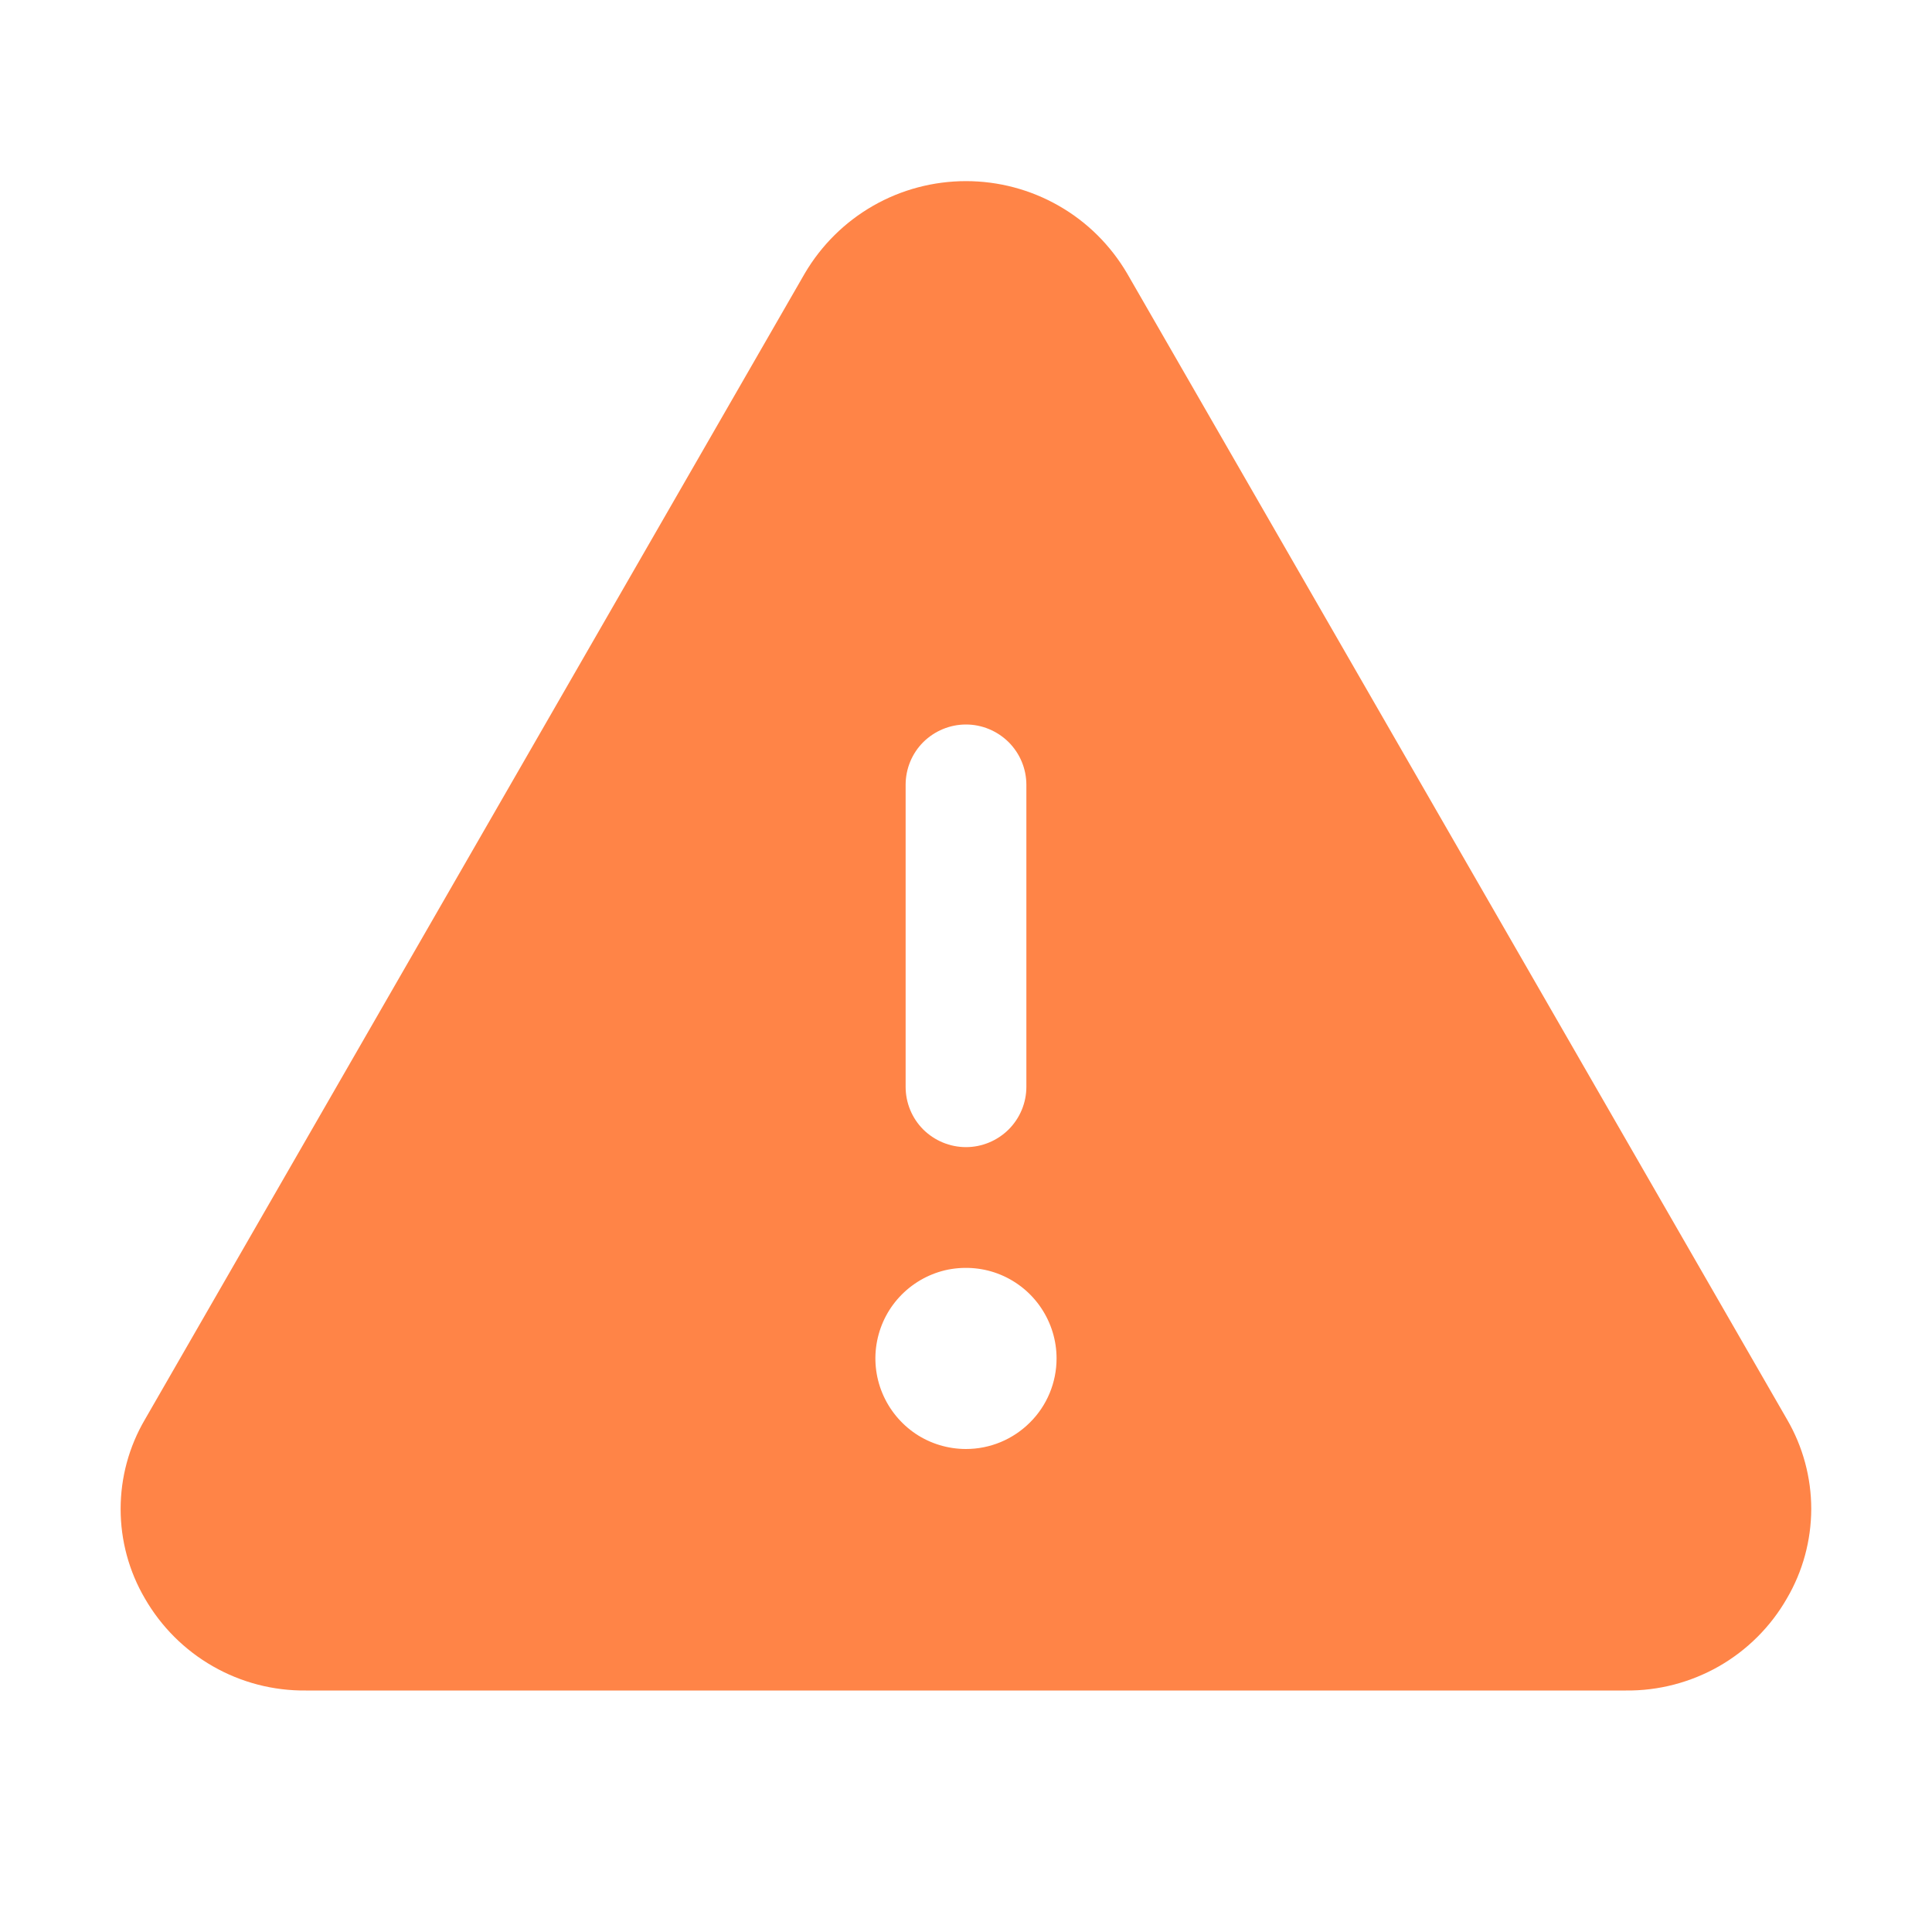 <svg width="16" height="16" viewBox="0 0 16 16" fill="none" xmlns="http://www.w3.org/2000/svg">
<path d="M14.8 11.756L9.334 2.264C9.197 2.031 9.003 1.838 8.768 1.704C8.534 1.57 8.269 1.5 8 1.5C7.73 1.5 7.465 1.57 7.231 1.704C6.997 1.838 6.802 2.031 6.665 2.264L1.2 11.756C1.068 11.981 0.999 12.236 0.999 12.497C0.999 12.757 1.068 13.013 1.2 13.238C1.335 13.472 1.529 13.666 1.764 13.8C1.998 13.934 2.264 14.003 2.534 14H13.465C13.735 14.003 14.001 13.933 14.235 13.8C14.469 13.666 14.664 13.472 14.798 13.238C14.93 13.013 14.999 12.758 15 12.497C15 12.237 14.931 11.981 14.8 11.756ZM7.5 6.5C7.5 6.367 7.552 6.24 7.646 6.146C7.74 6.053 7.867 6 8 6C8.132 6 8.259 6.053 8.353 6.146C8.447 6.24 8.5 6.367 8.5 6.5V9C8.5 9.133 8.447 9.26 8.353 9.354C8.259 9.447 8.132 9.5 8 9.5C7.867 9.5 7.74 9.447 7.646 9.354C7.552 9.26 7.5 9.133 7.5 9V6.5ZM8 12C7.851 12 7.706 11.956 7.583 11.874C7.46 11.791 7.364 11.674 7.307 11.537C7.25 11.4 7.235 11.249 7.264 11.104C7.293 10.958 7.364 10.825 7.469 10.72C7.574 10.615 7.708 10.543 7.853 10.514C7.999 10.486 8.15 10.5 8.287 10.557C8.424 10.614 8.541 10.71 8.623 10.833C8.706 10.957 8.75 11.102 8.75 11.25C8.75 11.449 8.671 11.64 8.53 11.78C8.389 11.921 8.199 12 8 12Z" fill="#FF8447"/>
</svg>
